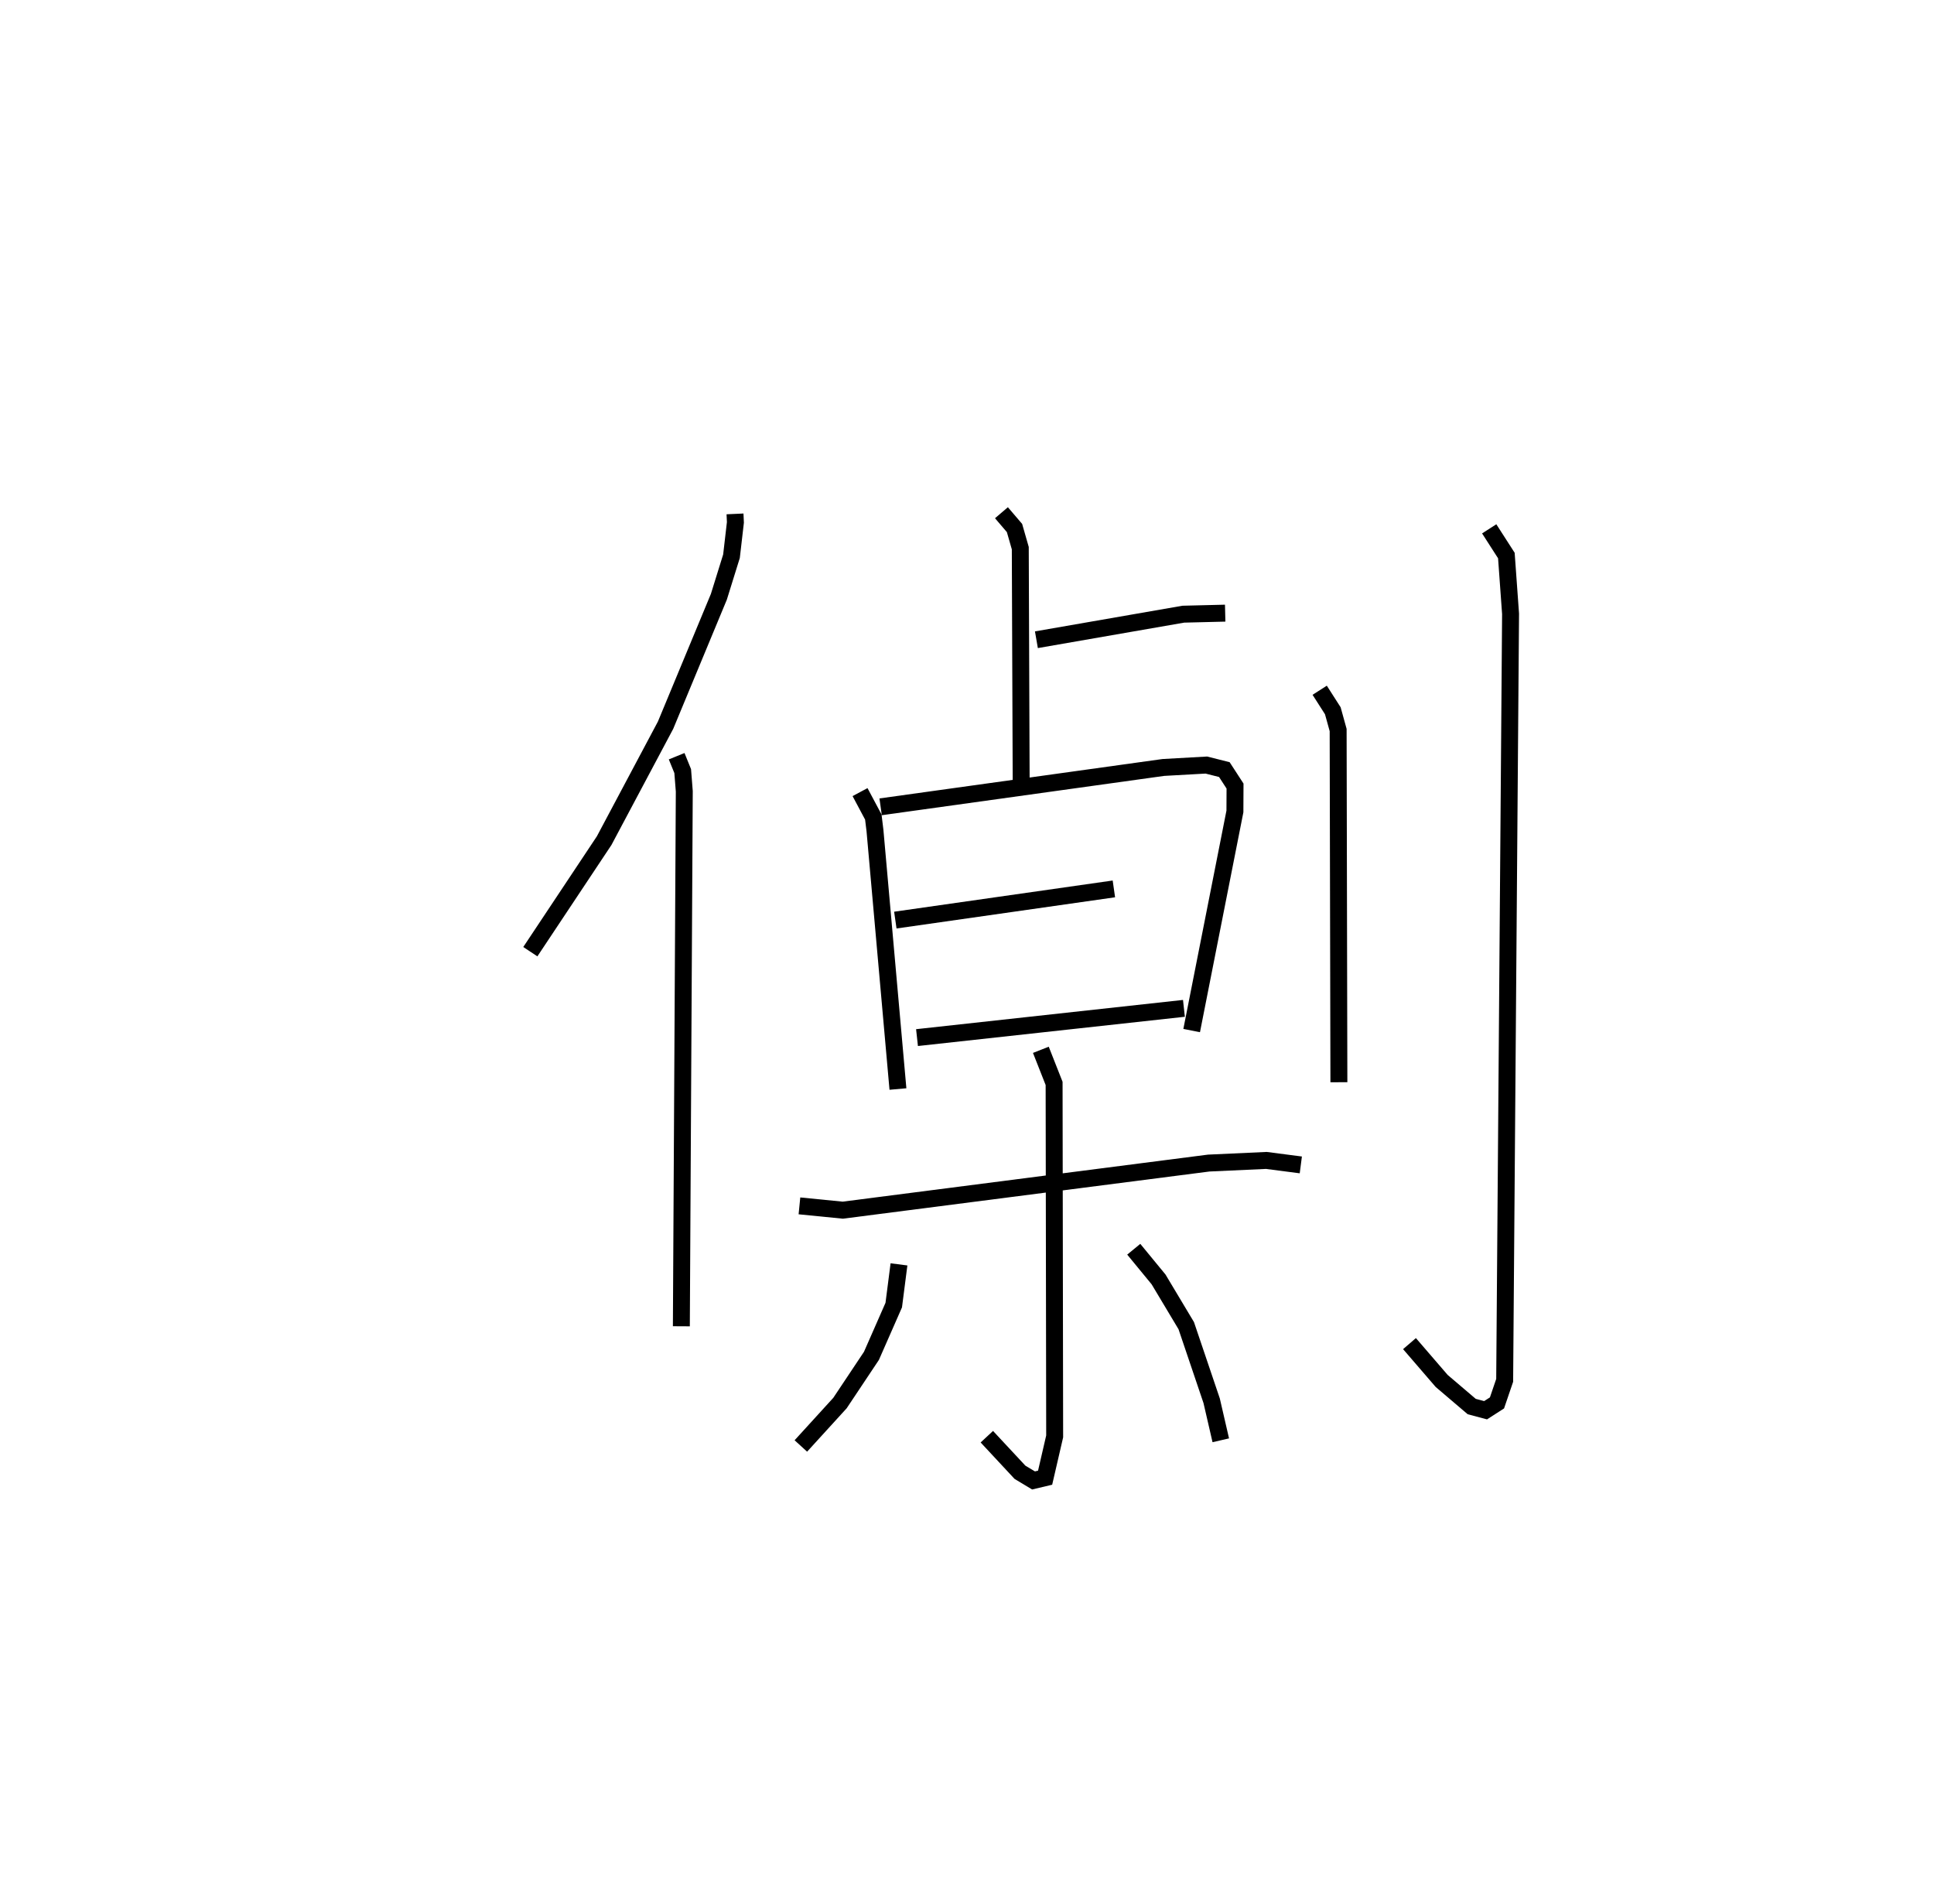 <?xml version="1.0" encoding="utf-8" ?>
<svg baseProfile="full" height="112.407" version="1.1" width="114.199" xmlns="http://www.w3.org/2000/svg" xmlns:ev="http://www.w3.org/2001/xml-events" xmlns:xlink="http://www.w3.org/1999/xlink"><defs /><rect fill="white" height="112.407" width="114.199" x="0" y="0" /><path d="M25,25 m0.0,0.0 m18.401,5.342 l0.023,0.502 -0.231,1.996 l-0.746,2.398 -3.147,7.581 l-3.626,6.816 -4.359,6.555 m8.64,-11.541 l0.357,0.878 0.094,1.195 l-0.173,31.585 m20.965,-40.535 l8.674,-1.509 2.473,-0.061 m-13.211,-5.929 l0.771,0.902 0.341,1.19 l0.052,13.677 m-9.514,0.726 l0.784,1.471 0.098,0.802 l1.356,15.258 m-1.022,-16.662 l16.695,-2.324 2.539,-0.142 l1.062,0.268 0.631,0.972 l-0.007,1.498 -2.554,12.938 m-17.498,-6.522 l12.905,-1.842 m-11.625,8.78 l15.761,-1.727 m-22.703,11.662 l2.559,0.254 21.608,-2.781 l3.401,-0.156 2.037,0.264 m-15.35,-6.795 l0.782,1.984 0.033,20.841 l-0.564,2.438 -0.684,0.162 l-0.801,-0.482 -1.956,-2.1 m-5.188,-10.175 l-0.309,2.405 -1.317,2.997 l-1.859,2.788 -2.309,2.532 m19.657,-11.616 l1.465,1.782 1.635,2.731 l1.5,4.434 0.539,2.334 m5.84,-44.285 l0.775,1.211 0.315,1.137 l0.044,20.796 m8.876,-32.674 l1.013,1.576 0.248,3.443 l-0.348,45.257 -0.454,1.332 l-0.673,0.432 -0.819,-0.218 l-1.774,-1.511 -1.9,-2.204 " fill="none" stroke="black" stroke-width="1" /></svg>